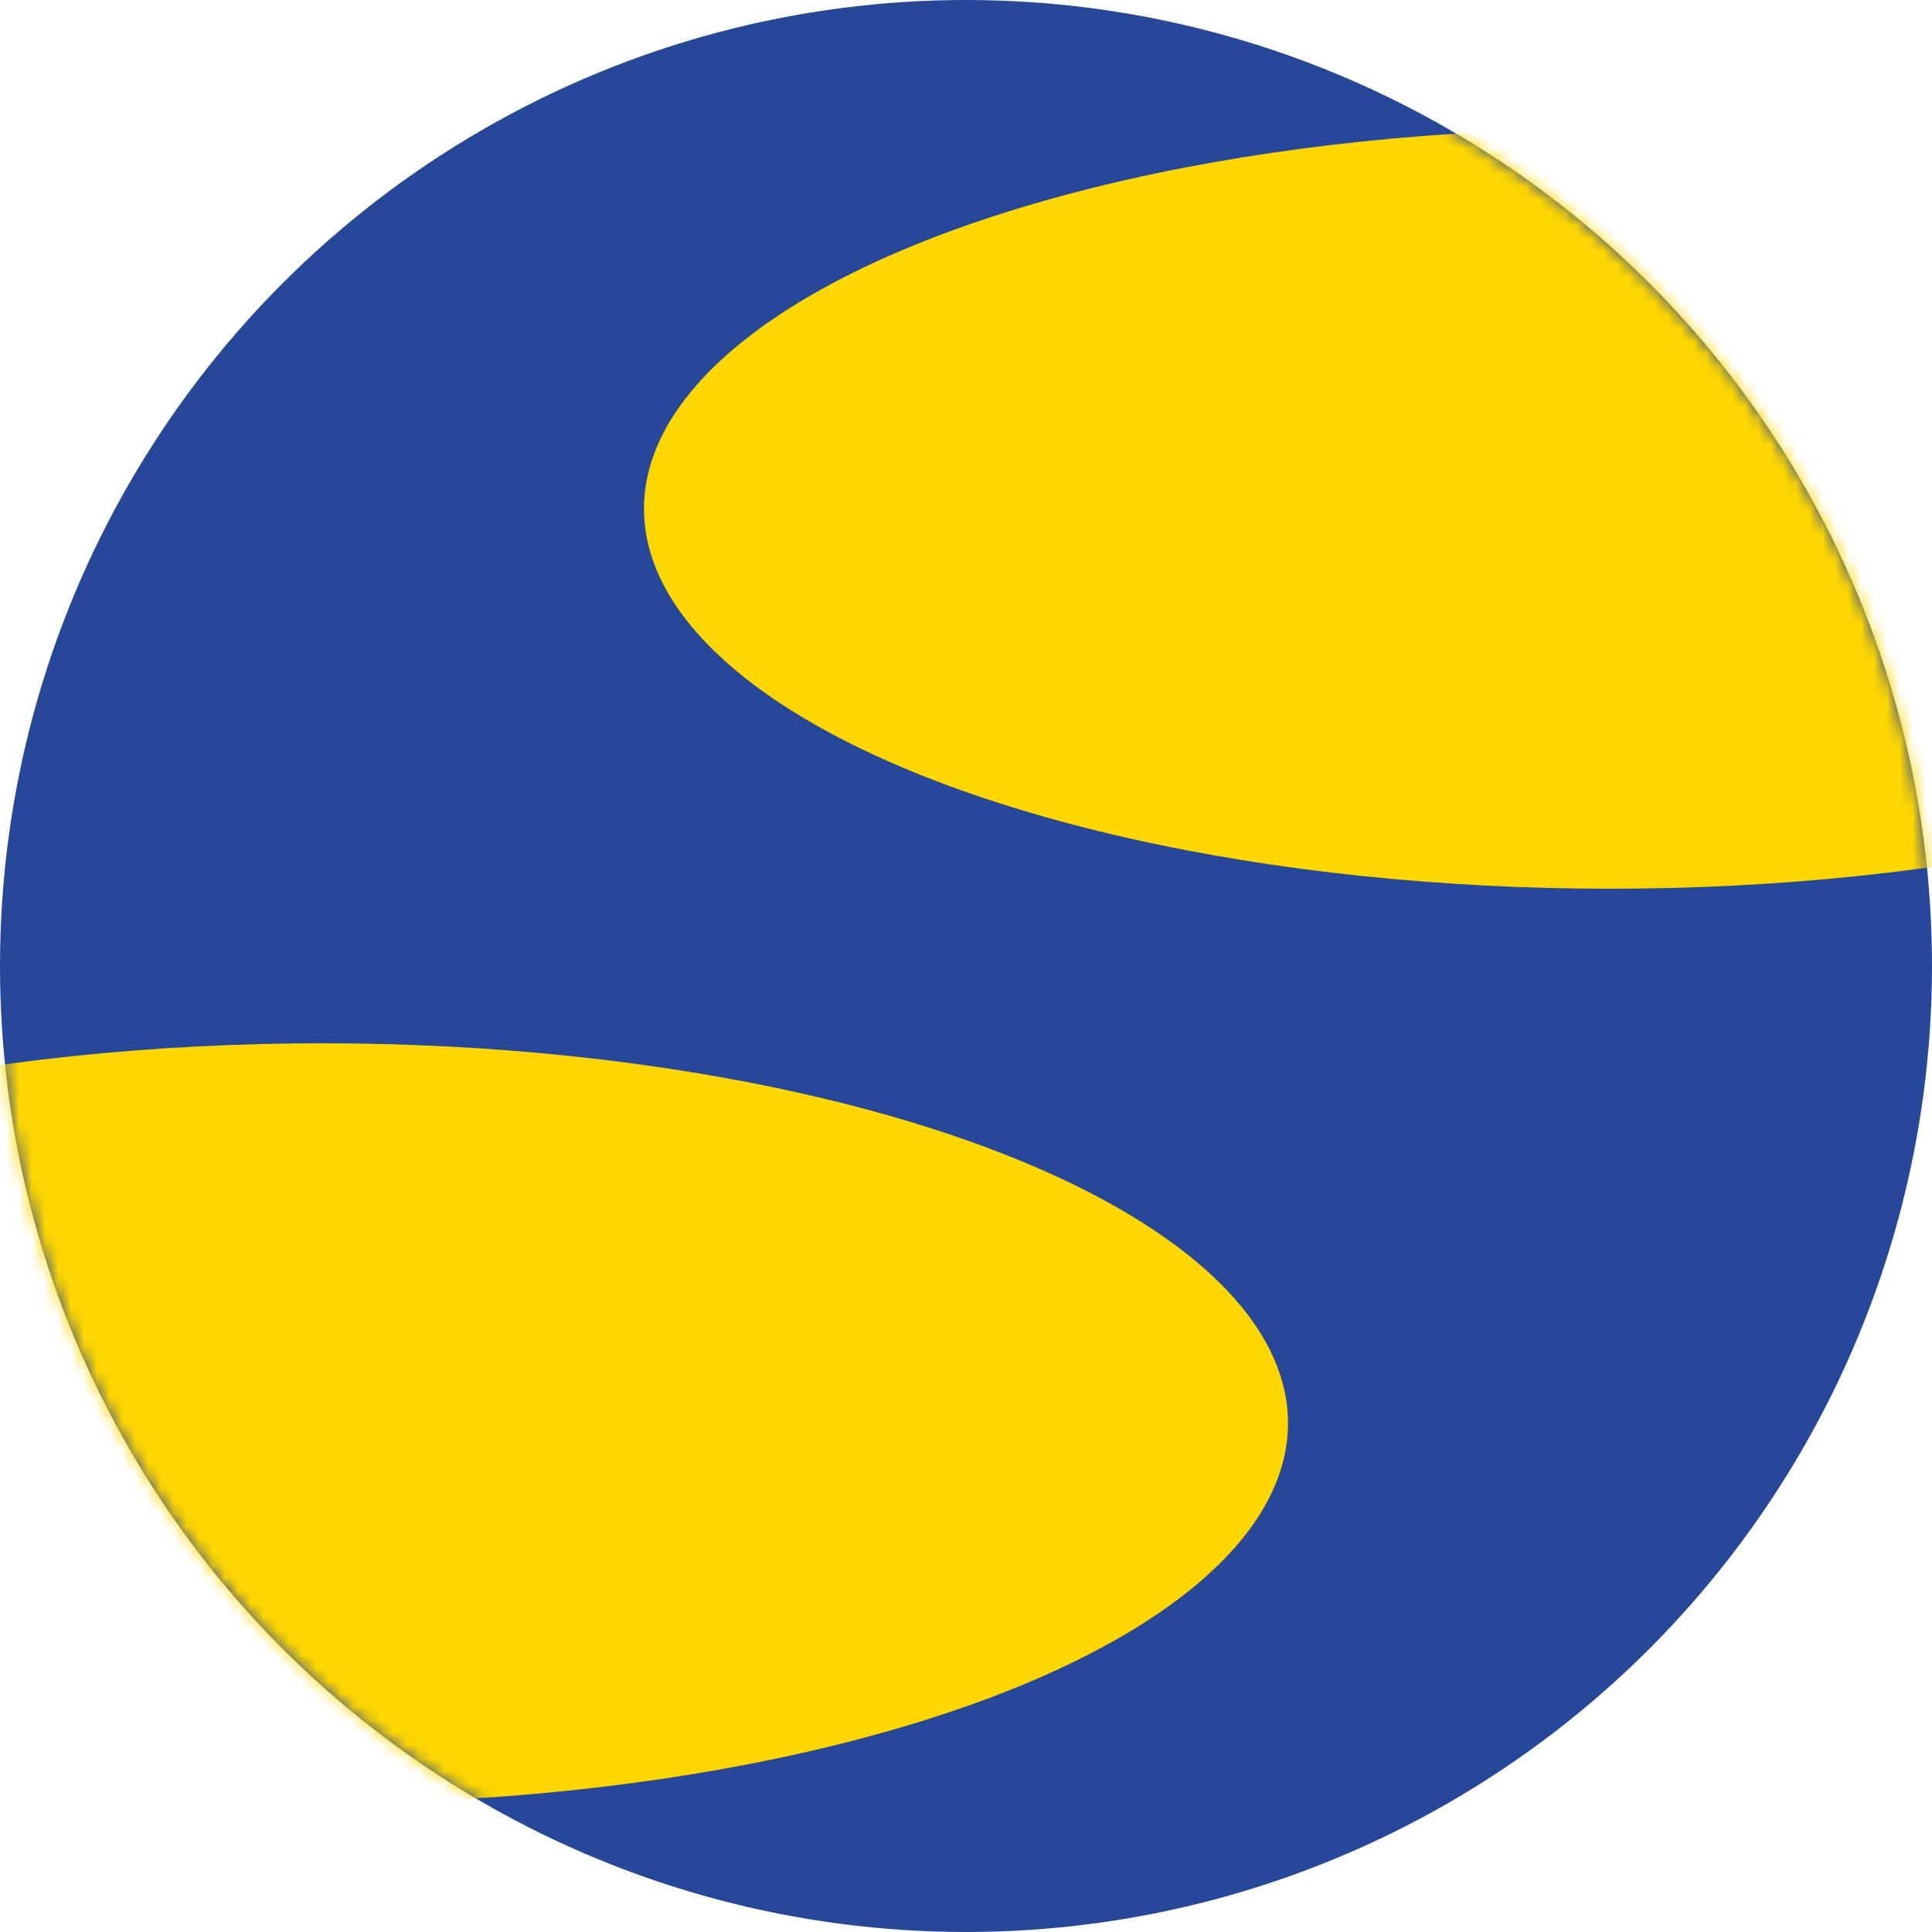 <svg width="150" height="150" viewBox="0 0 150 150" fill="none" xmlns="http://www.w3.org/2000/svg">
<circle cx="75" cy="75" r="75" fill="#274799"/>
<mask id="mask0_13_100" style="mask-type:alpha" maskUnits="userSpaceOnUse" x="0" y="0" width="150" height="150">
<circle cx="75" cy="75" r="75" fill="#274799"/>
</mask>
<g mask="url(#mask0_13_100)">
<ellipse cx="125" cy="39.5" rx="75" ry="29.5" fill="#FFD700"/>
<ellipse cx="25" cy="110.5" rx="75" ry="29.5" fill="#FFD700"/>
</g>
</svg>
